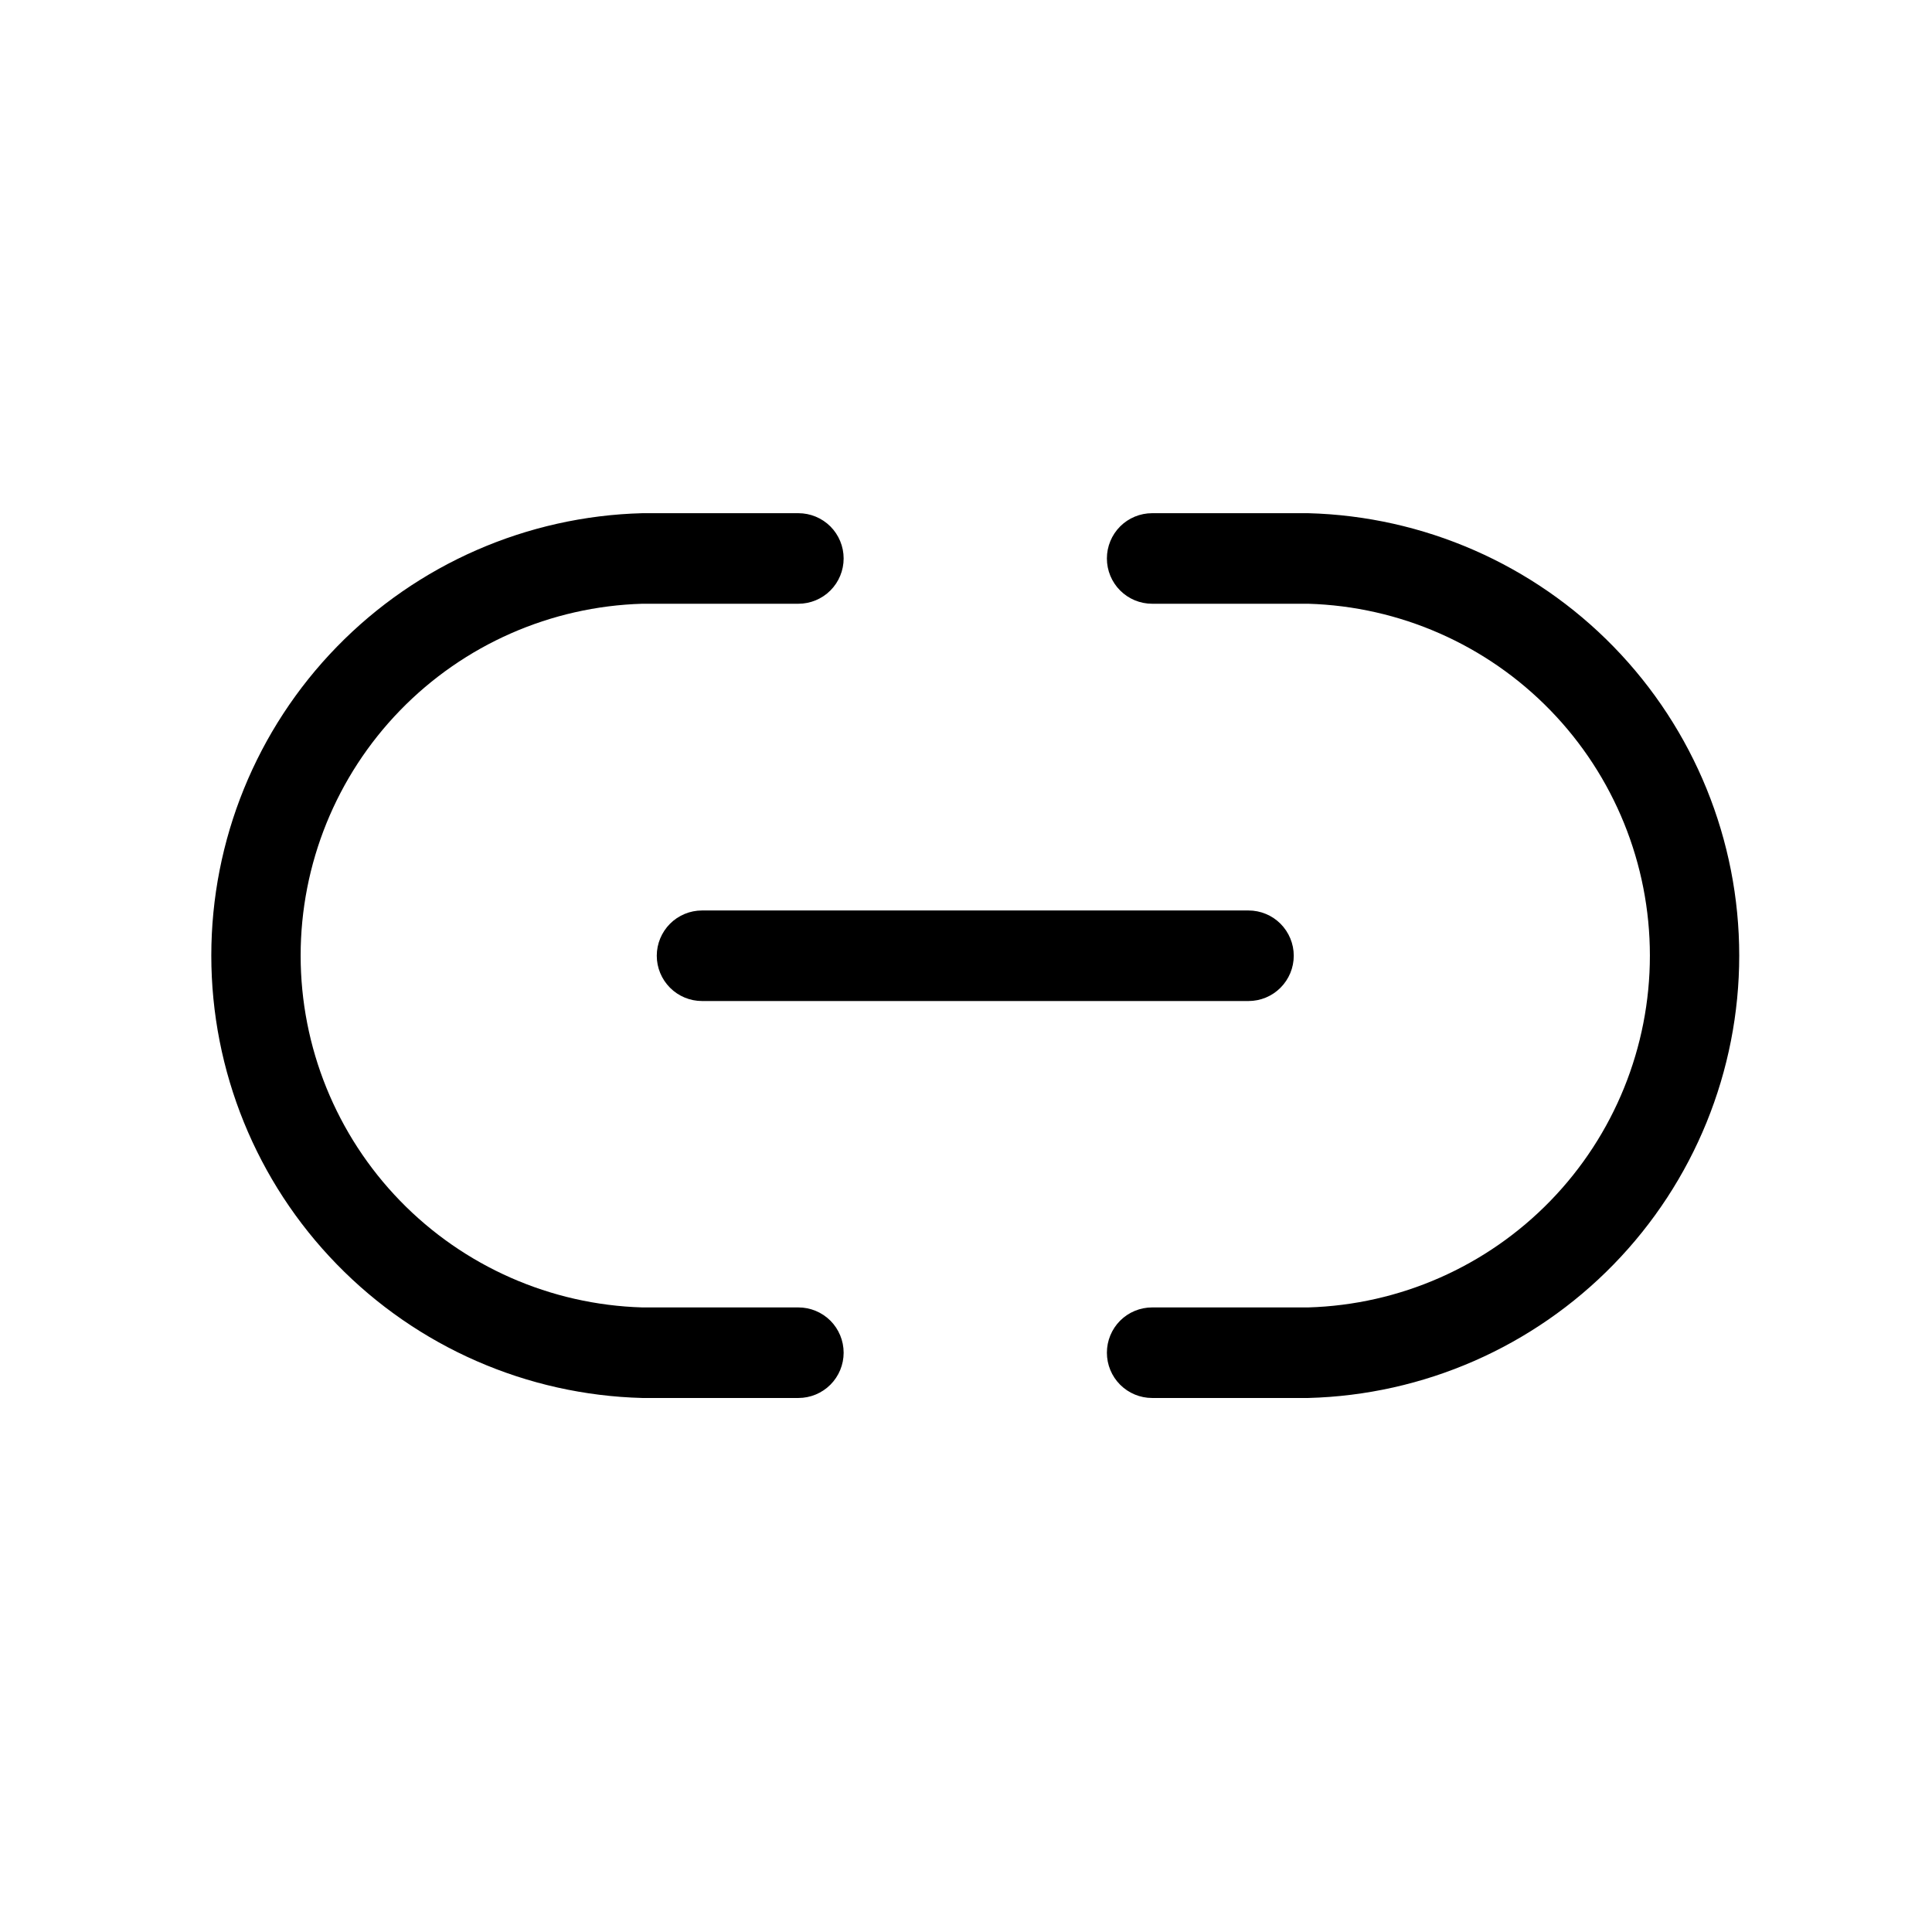 <svg width="54" height="54" viewBox="0 0 54 54" fill="none" xmlns="http://www.w3.org/2000/svg">
<path d="M22.315 39.074H17.953C14.729 38.99 11.666 37.65 9.416 35.34C7.165 33.031 5.906 29.934 5.906 26.709C5.906 23.484 7.165 20.387 9.416 18.077C11.666 15.768 14.729 14.428 17.953 14.344H22.315C22.65 14.344 22.972 14.477 23.21 14.714C23.447 14.952 23.58 15.274 23.58 15.609C23.58 15.945 23.447 16.267 23.21 16.504C22.972 16.742 22.65 16.875 22.315 16.875H17.953C15.394 16.95 12.966 18.019 11.183 19.855C9.4 21.691 8.403 24.15 8.403 26.709C8.403 29.268 9.4 31.727 11.183 33.563C12.966 35.399 15.394 36.468 17.953 36.543H22.315C22.65 36.543 22.972 36.676 23.21 36.913C23.447 37.151 23.58 37.473 23.58 37.809C23.58 38.144 23.447 38.466 23.21 38.703C22.972 38.941 22.65 39.074 22.315 39.074Z" fill="black"/>
<path d="M36.565 39.074H32.203C31.867 39.074 31.546 38.941 31.308 38.703C31.071 38.466 30.938 38.144 30.938 37.809C30.938 37.473 31.071 37.151 31.308 36.913C31.546 36.676 31.867 36.543 32.203 36.543H36.565C39.124 36.468 41.552 35.399 43.335 33.563C45.118 31.727 46.115 29.268 46.115 26.709C46.115 24.15 45.118 21.691 43.335 19.855C41.552 18.019 39.124 16.95 36.565 16.875H32.203C31.867 16.875 31.546 16.742 31.308 16.504C31.071 16.267 30.938 15.945 30.938 15.609C30.938 15.274 31.071 14.952 31.308 14.714C31.546 14.477 31.867 14.344 32.203 14.344H36.565C39.789 14.428 42.852 15.768 45.102 18.077C47.352 20.387 48.612 23.484 48.612 26.709C48.612 29.934 47.352 33.031 45.102 35.34C42.852 37.65 39.789 38.99 36.565 39.074Z" fill="black"/>
<path d="M34.895 27.979H19.623C19.287 27.979 18.965 27.846 18.728 27.608C18.491 27.371 18.357 27.049 18.357 26.713C18.357 26.378 18.491 26.056 18.728 25.818C18.965 25.581 19.287 25.448 19.623 25.448H34.895C35.231 25.448 35.553 25.581 35.79 25.818C36.027 26.056 36.161 26.378 36.161 26.713C36.161 27.049 36.027 27.371 35.79 27.608C35.553 27.846 35.231 27.979 34.895 27.979Z" fill="black"/>
</svg>
